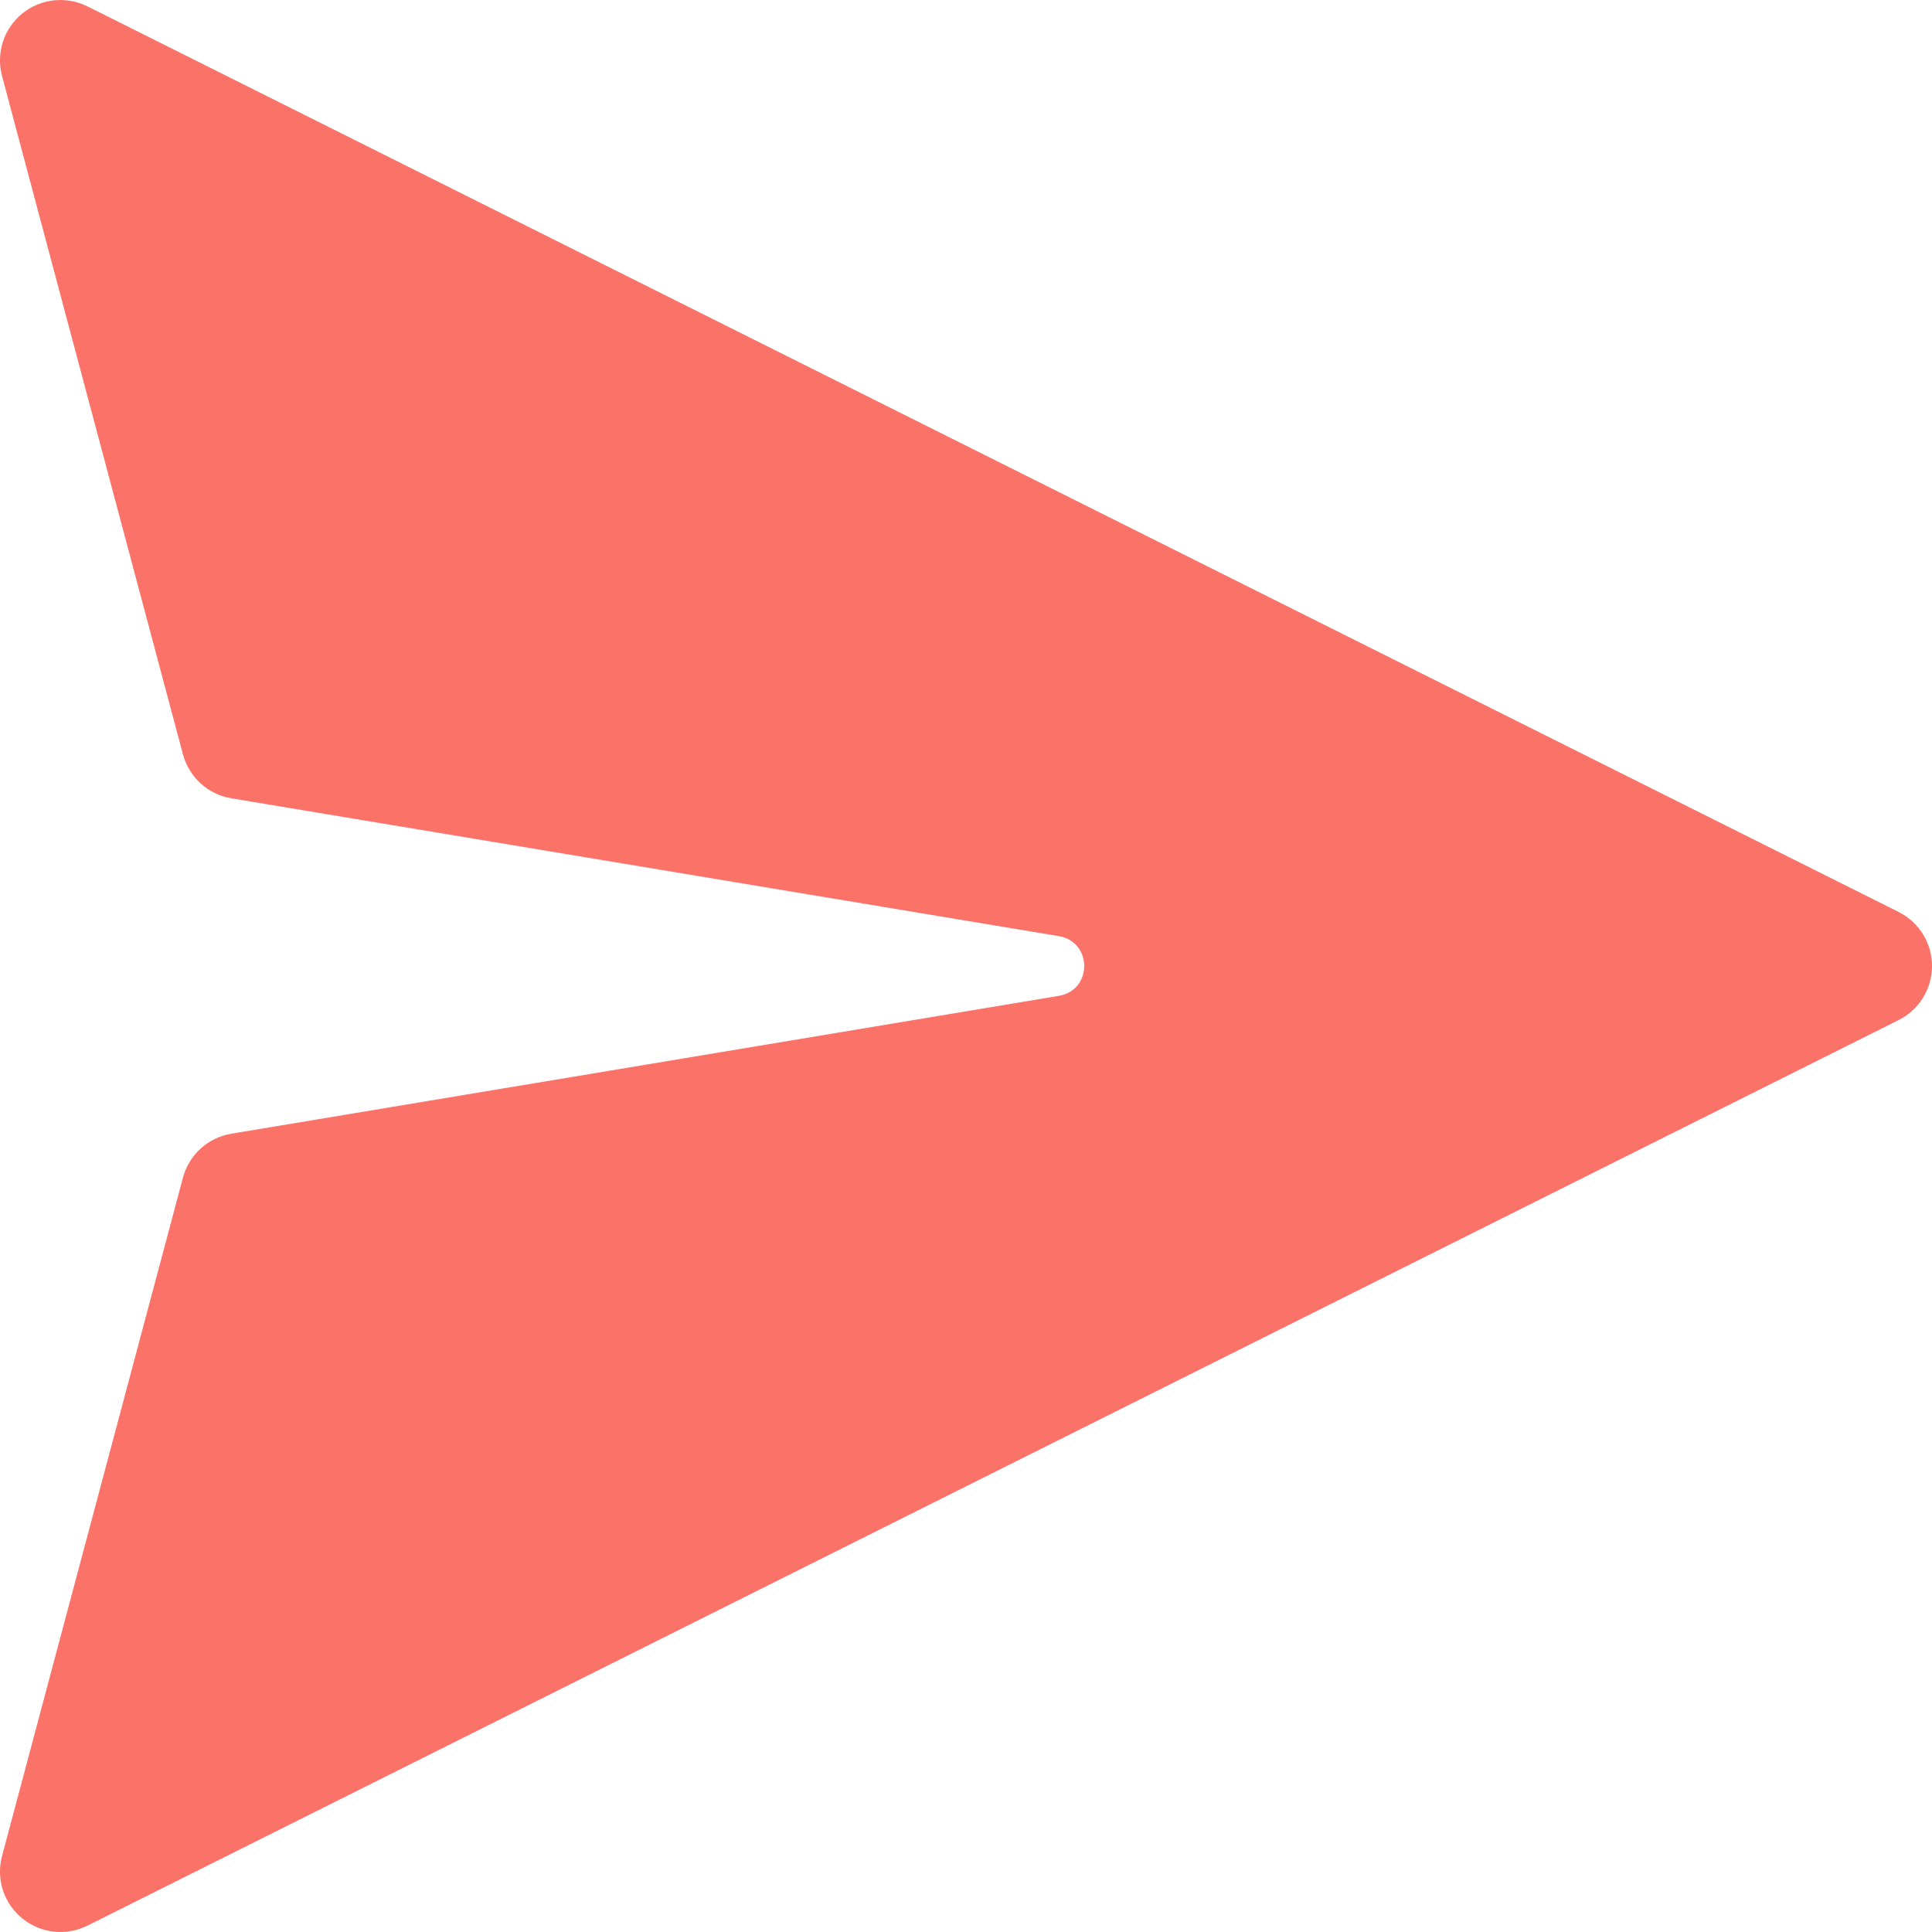 <svg width="20" height="20" viewBox="0 0 20 20" fill="none" xmlns="http://www.w3.org/2000/svg">
<path d="M0.905 0.066C0.797 0.012 0.676 -0.009 0.557 0.004C0.437 0.017 0.324 0.064 0.23 0.14C0.137 0.217 0.067 0.318 0.03 0.432C-0.007 0.547 -0.01 0.67 0.021 0.786L1.894 7.809C1.925 7.924 1.988 8.029 2.077 8.11C2.165 8.19 2.275 8.244 2.394 8.264L10.962 9.691C11.311 9.75 11.311 10.25 10.962 10.309L2.395 11.736C2.276 11.756 2.166 11.809 2.077 11.89C1.988 11.971 1.925 12.075 1.894 12.191L0.021 19.214C-0.01 19.33 -0.007 19.453 0.03 19.567C0.067 19.682 0.137 19.783 0.23 19.859C0.324 19.935 0.437 19.983 0.557 19.996C0.676 20.009 0.797 19.988 0.905 19.934L19.655 10.559C19.759 10.507 19.846 10.427 19.907 10.328C19.968 10.23 20 10.116 20 10C20 9.884 19.968 9.77 19.907 9.672C19.846 9.573 19.759 9.493 19.655 9.441L0.905 0.066Z" fill="#FA7268"/>
</svg>
